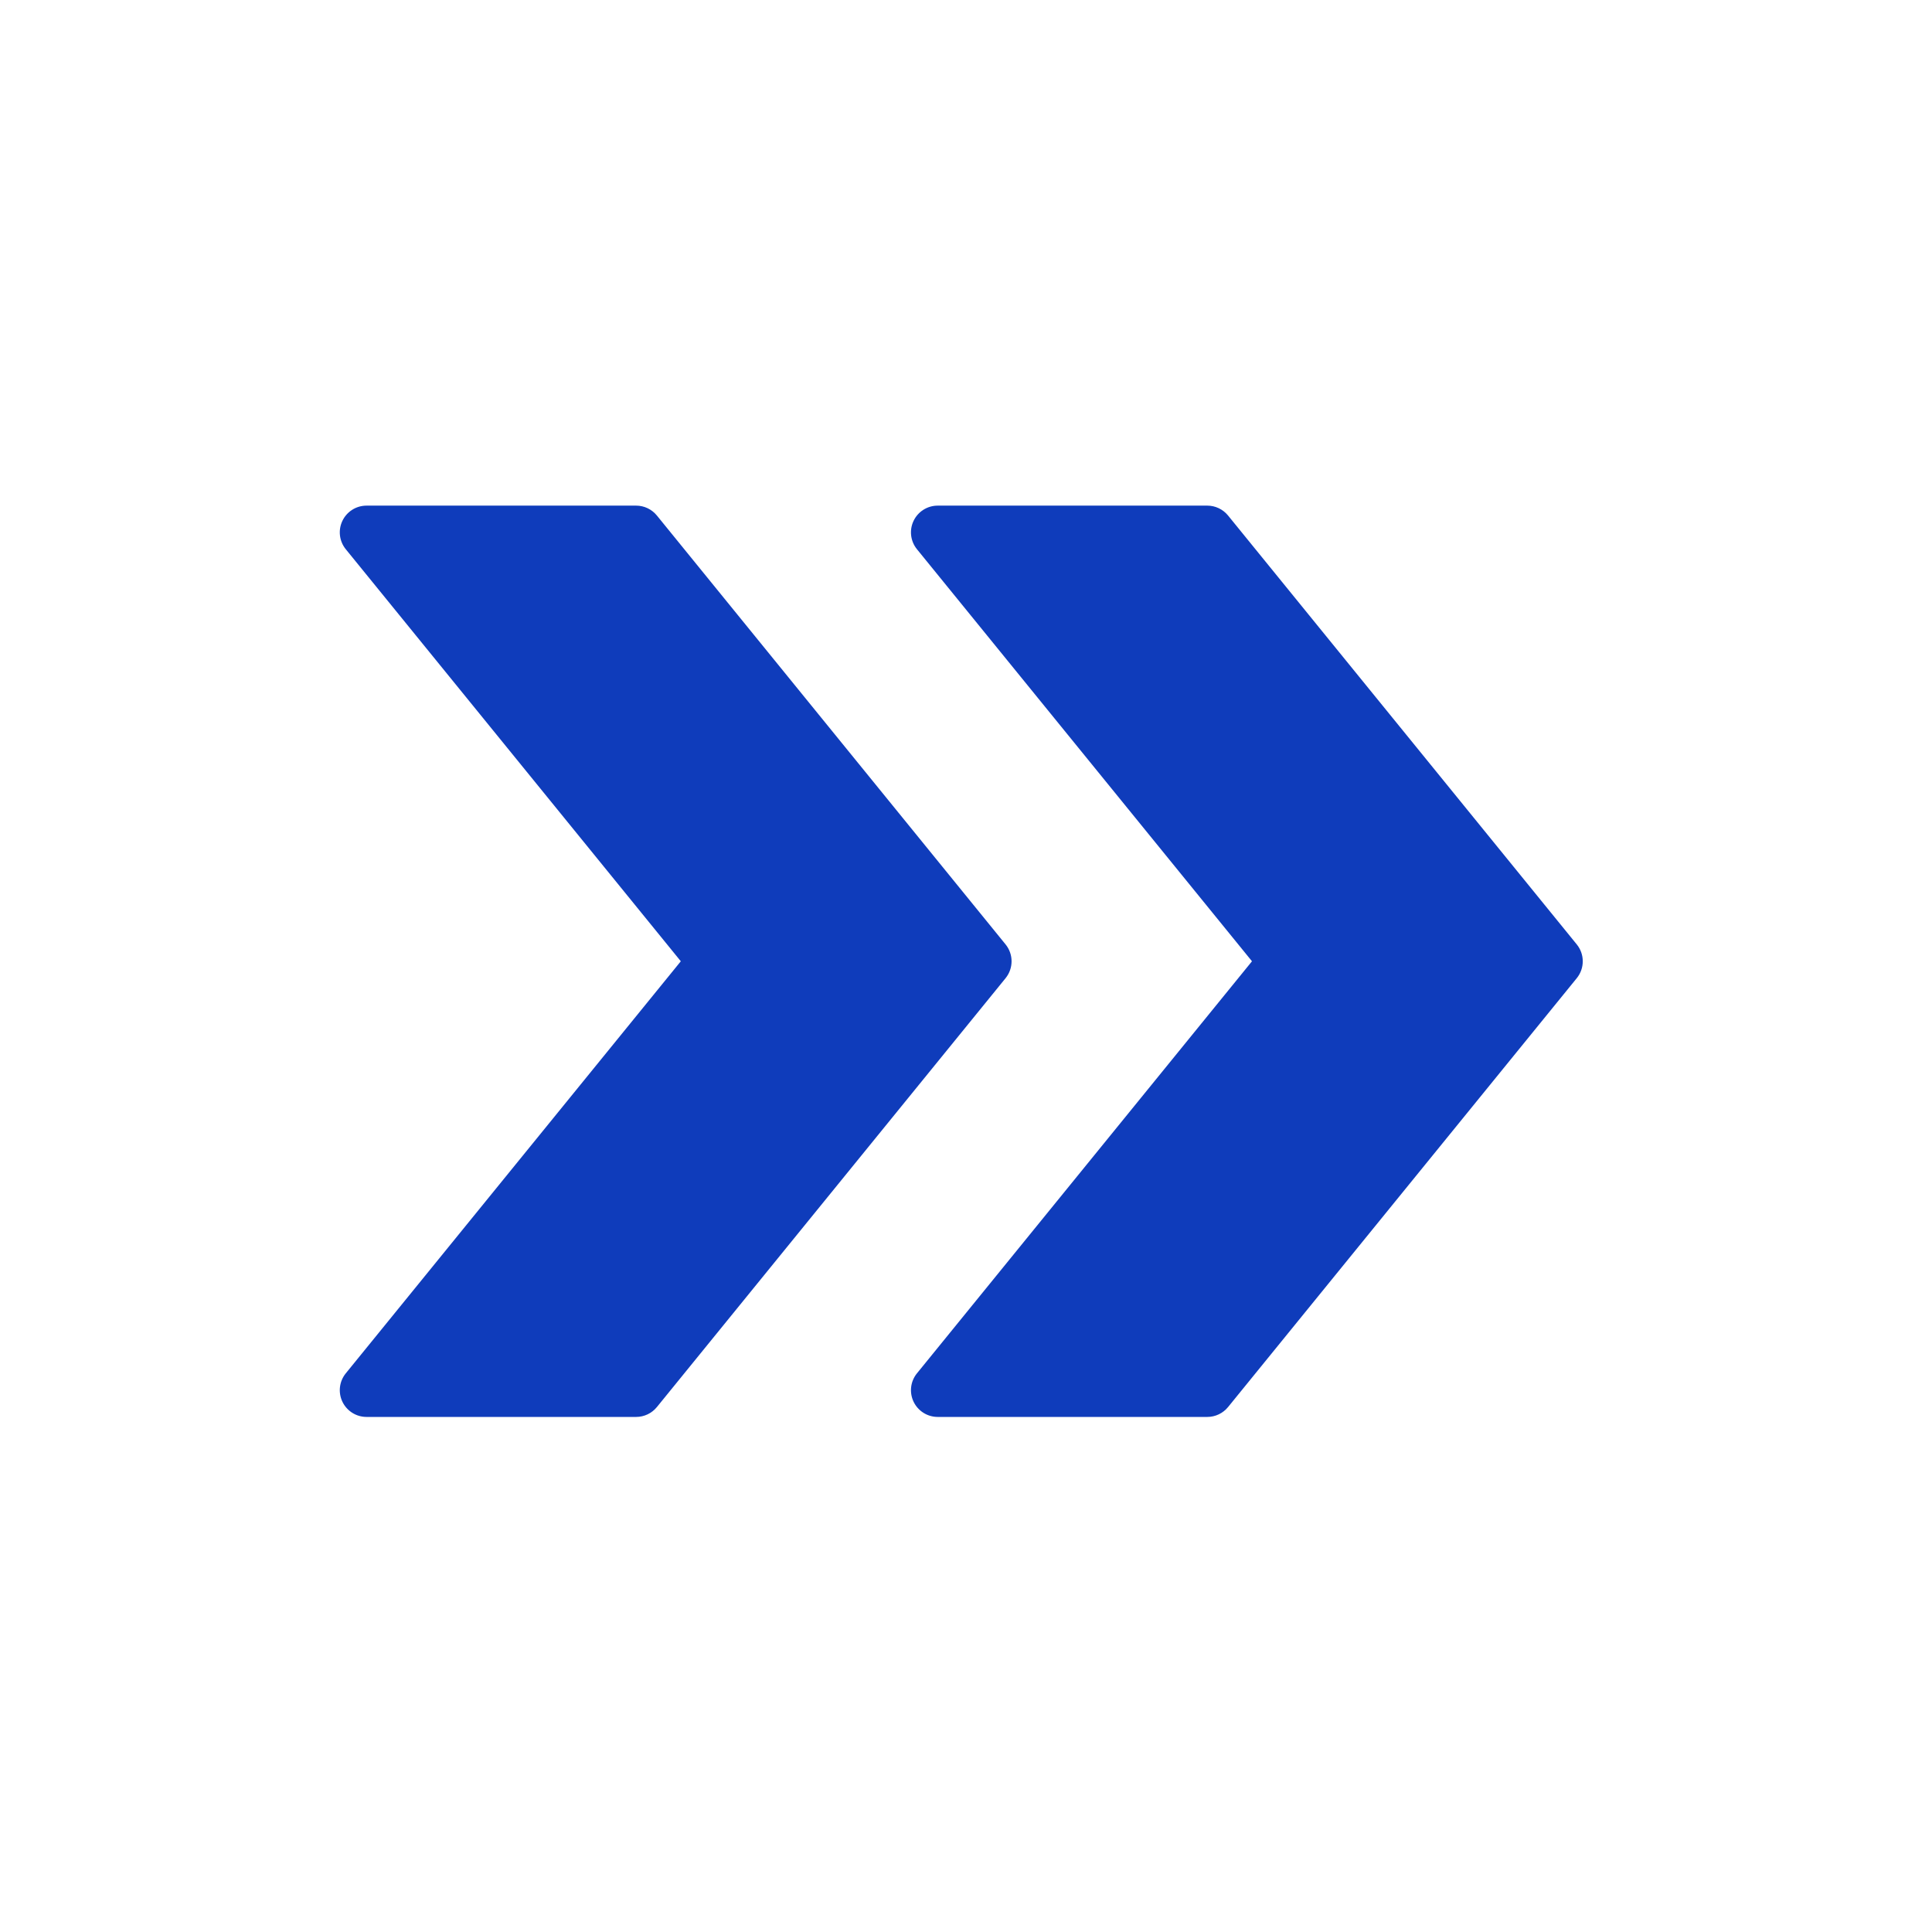 <svg xmlns="http://www.w3.org/2000/svg" xmlns:xlink="http://www.w3.org/1999/xlink" version="1.1" width="256" height="256" viewBox="0 0 256 256" xml:space="preserve">

<defs>
</defs>
<g style="stroke: none; stroke-width: 0; stroke-dasharray: none; stroke-linecap: butt; stroke-linejoin: miter; stroke-miterlimit: 10; fill: none; fill-rule: nonzero; opacity: 1;" transform="translate(45.024 45.024) scale(1.83 1.83)" >
	<path d="M 89.566 43.779 L 64.315 12.722 c -0.368 -0.452 -0.92 -0.714 -1.502 -0.714 H 43.293 c -0.747 0 -1.427 0.43 -1.748 1.104 c -0.321 0.674 -0.225 1.473 0.246 2.053 L 66.049 45 L 41.791 74.836 c -0.471 0.579 -0.567 1.378 -0.246 2.053 c 0.321 0.674 1.001 1.104 1.748 1.104 h 19.521 c 0.582 0 1.134 -0.263 1.502 -0.714 l 25.251 -31.057 C 90.145 45.51 90.145 44.49 89.566 43.779 z" style="stroke: none; stroke-width: 1; stroke-dasharray: none; stroke-linecap: butt; stroke-linejoin: miter; stroke-miterlimit: 10; fill: rgb(15,60,187); fill-rule: nonzero; opacity: 1;" transform=" matrix(1 0 0 1 0 0) " stroke-linecap="round" />
	<path d="M 48.208 43.779 l -25.25 -31.057 c -0.368 -0.452 -0.919 -0.714 -1.502 -0.714 H 1.936 c -0.747 0 -1.427 0.43 -1.748 1.104 c -0.321 0.674 -0.225 1.473 0.246 2.053 L 24.692 45 L 0.434 74.836 c -0.471 0.579 -0.567 1.378 -0.246 2.053 c 0.321 0.674 1.001 1.104 1.748 1.104 h 19.521 c 0.583 0 1.134 -0.263 1.502 -0.714 l 25.25 -31.057 C 48.786 45.51 48.786 44.49 48.208 43.779 z" style="stroke: none; stroke-width: 1; stroke-dasharray: none; stroke-linecap: butt; stroke-linejoin: miter; stroke-miterlimit: 10; fill: rgb(15,60,187); fill-rule: nonzero; opacity: 1;" transform=" matrix(1 0 0 1 0 0) " stroke-linecap="round" />
</g>
</svg>